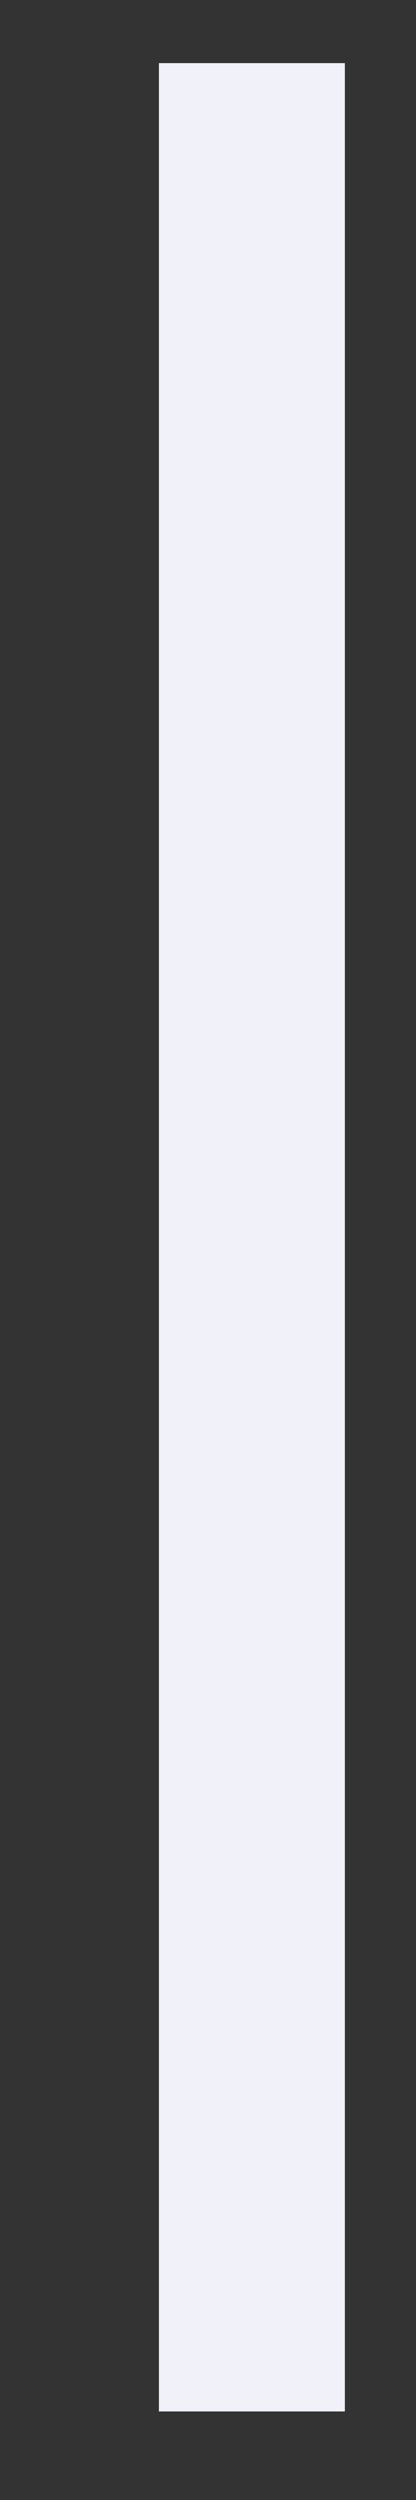 <?xml version="1.0" encoding="UTF-8" standalone="no"?><svg width='2' height='12' viewBox='0 0 2 12' fill='none' xmlns='http://www.w3.org/2000/svg'>
<rect x="0" y="0" width="2" height="12" fill="#333333" stroke="none"/>
<path d='M0.764 11.575V0.303H1.658V11.575H0.764Z' fill='#F1F1F9'/>
</svg>
